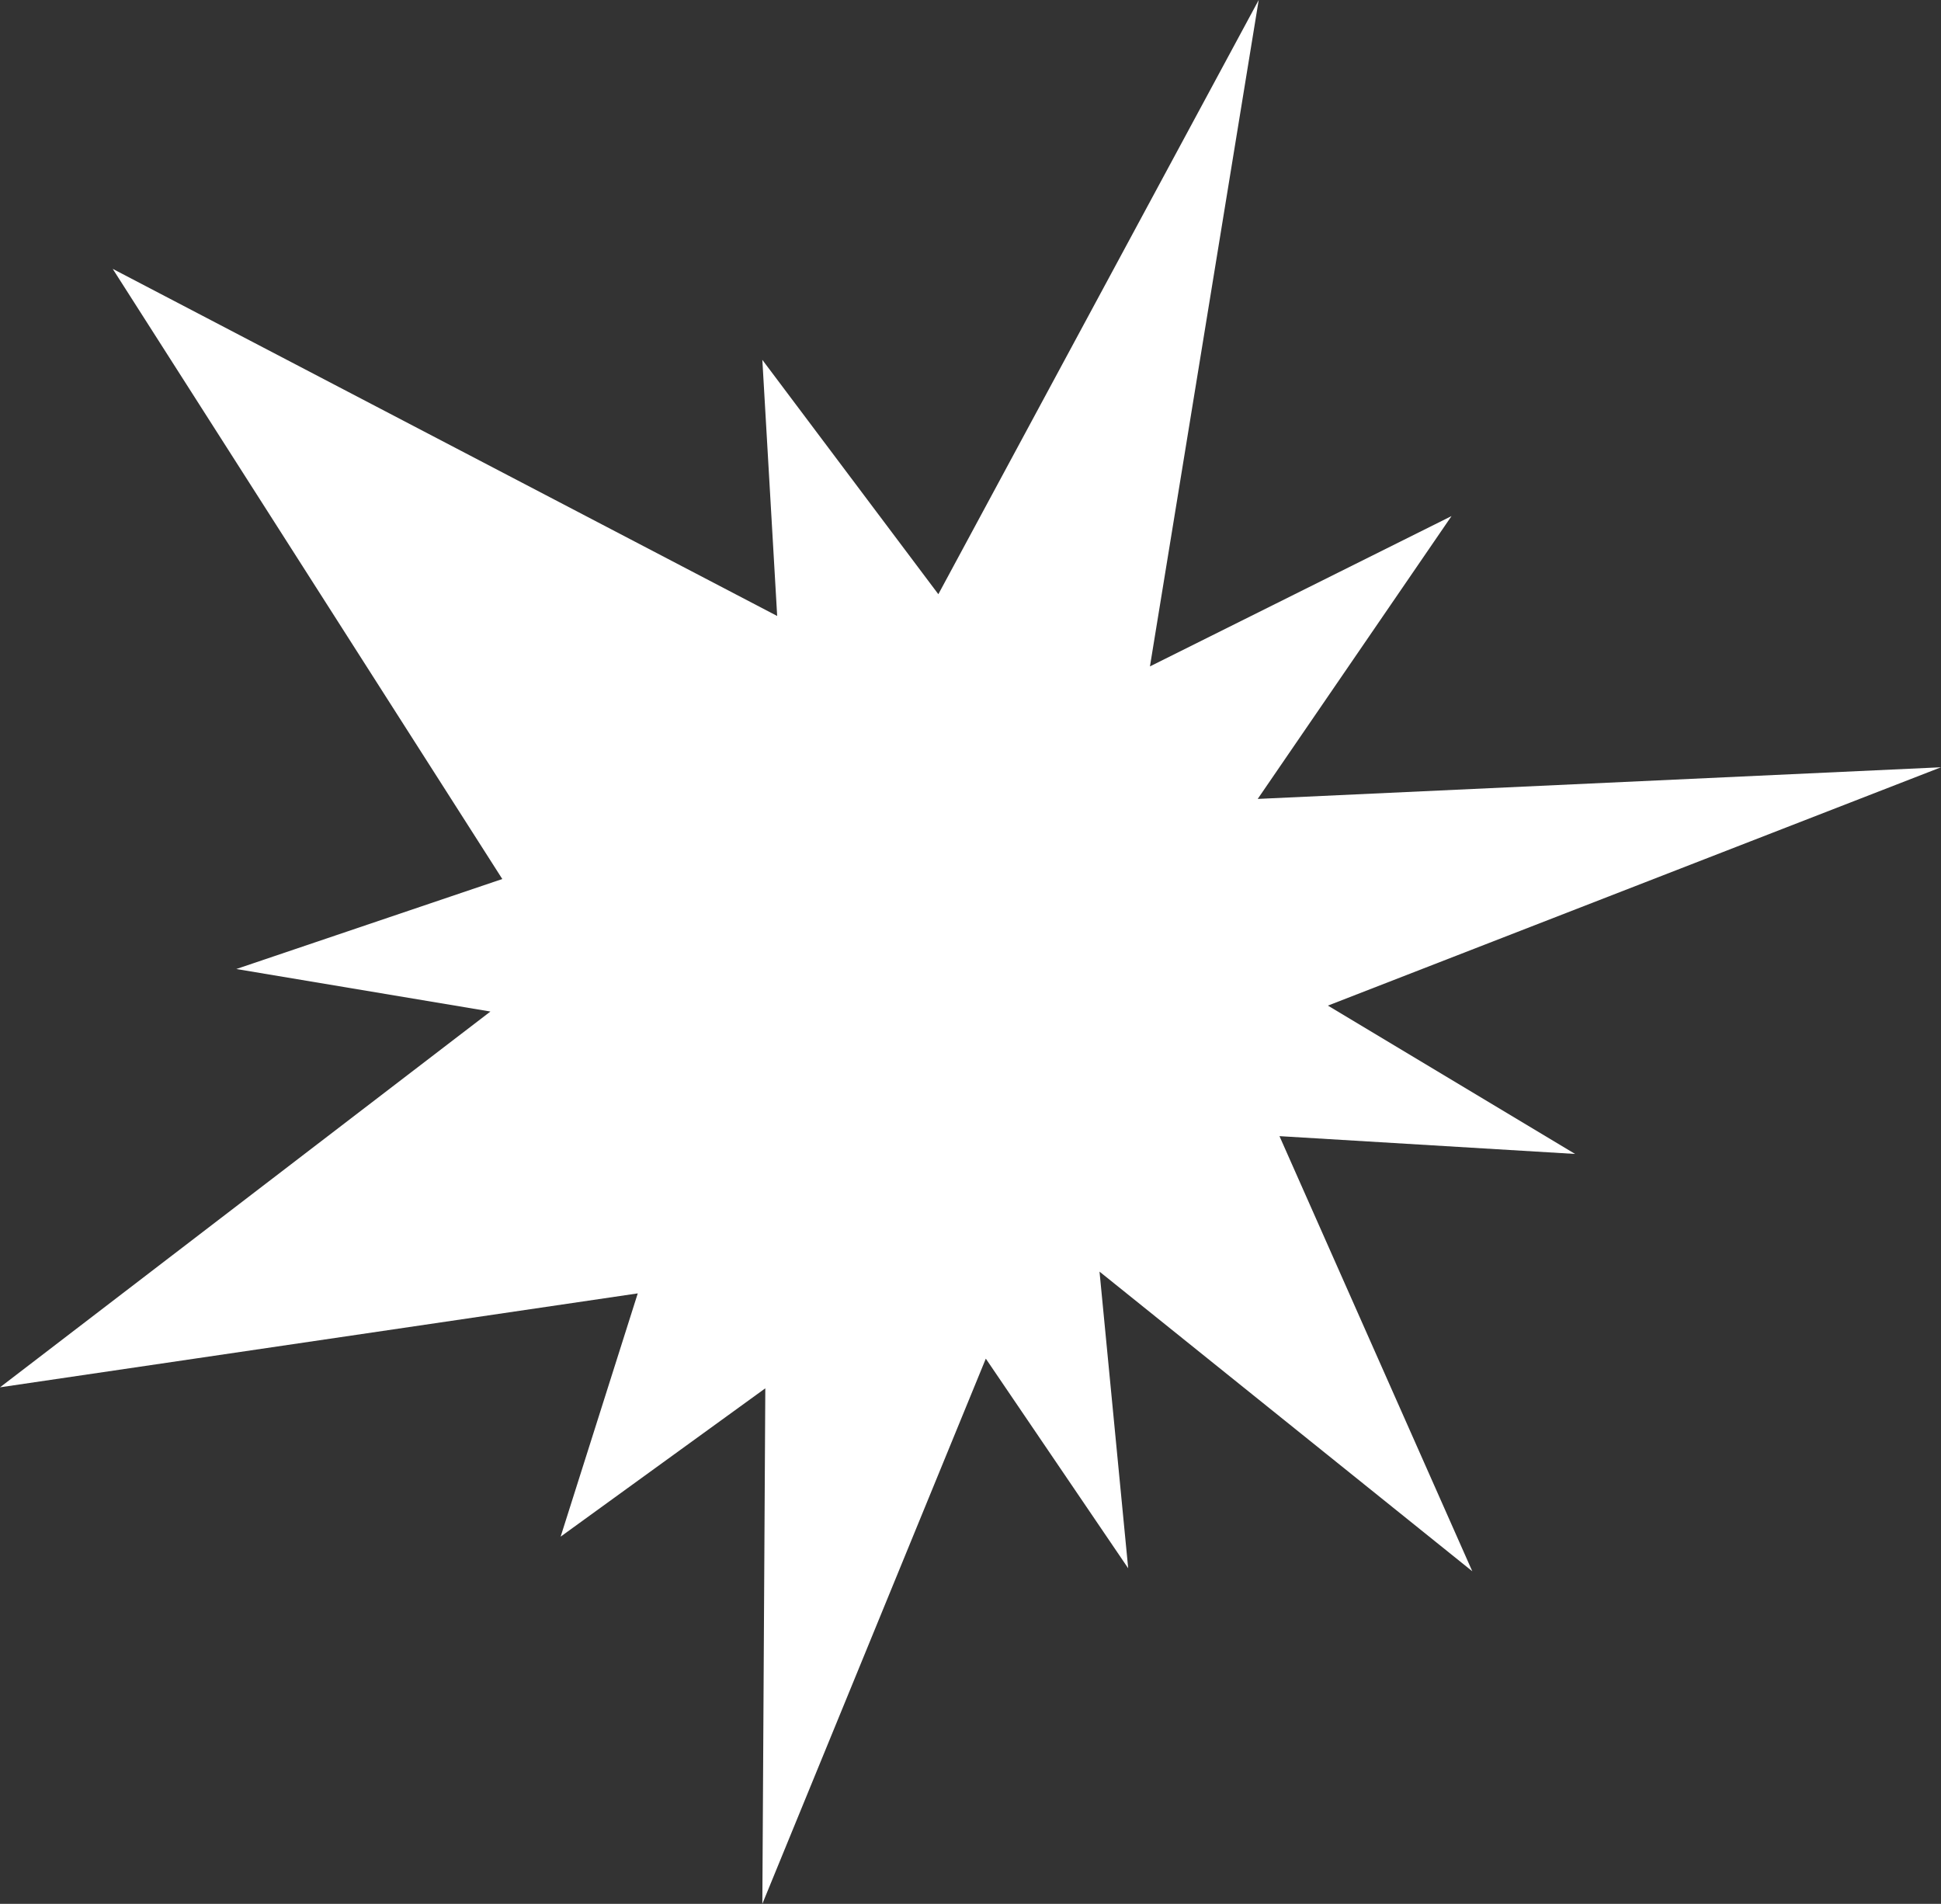 <?xml version="1.0" encoding="UTF-8"?>
<svg id="_レイヤー_1" data-name="レイヤー 1" xmlns="http://www.w3.org/2000/svg" viewBox="0 0 289.036 283.465">
  <rect x="0" y="0" width="289.036" height="283.465" fill="#333333" stroke="none"/>
  <defs>
    <style>
      .cls-1 {
        fill: #fff;
        stroke-width: 0px;
      }
    </style>
  </defs>
  <polygon class="cls-1" points="113.521 283.465 146.798 202.288 168 233.503 163.73 189.331 219.239 233.945 190.528 169.16 234.552 171.81 197.742 149.724 289.036 114.239 187.288 118.951 216.147 76.84 171.239 99.221 187.436 0 139.73 88.472 113.521 53.577 115.73 91.712 16.785 40.031 74.798 130.877 35.19 144.276 73.031 150.607 0 206.558 94.969 192.571 83.485 228.791 113.963 206.706 113.521 283.465"/>
</svg>